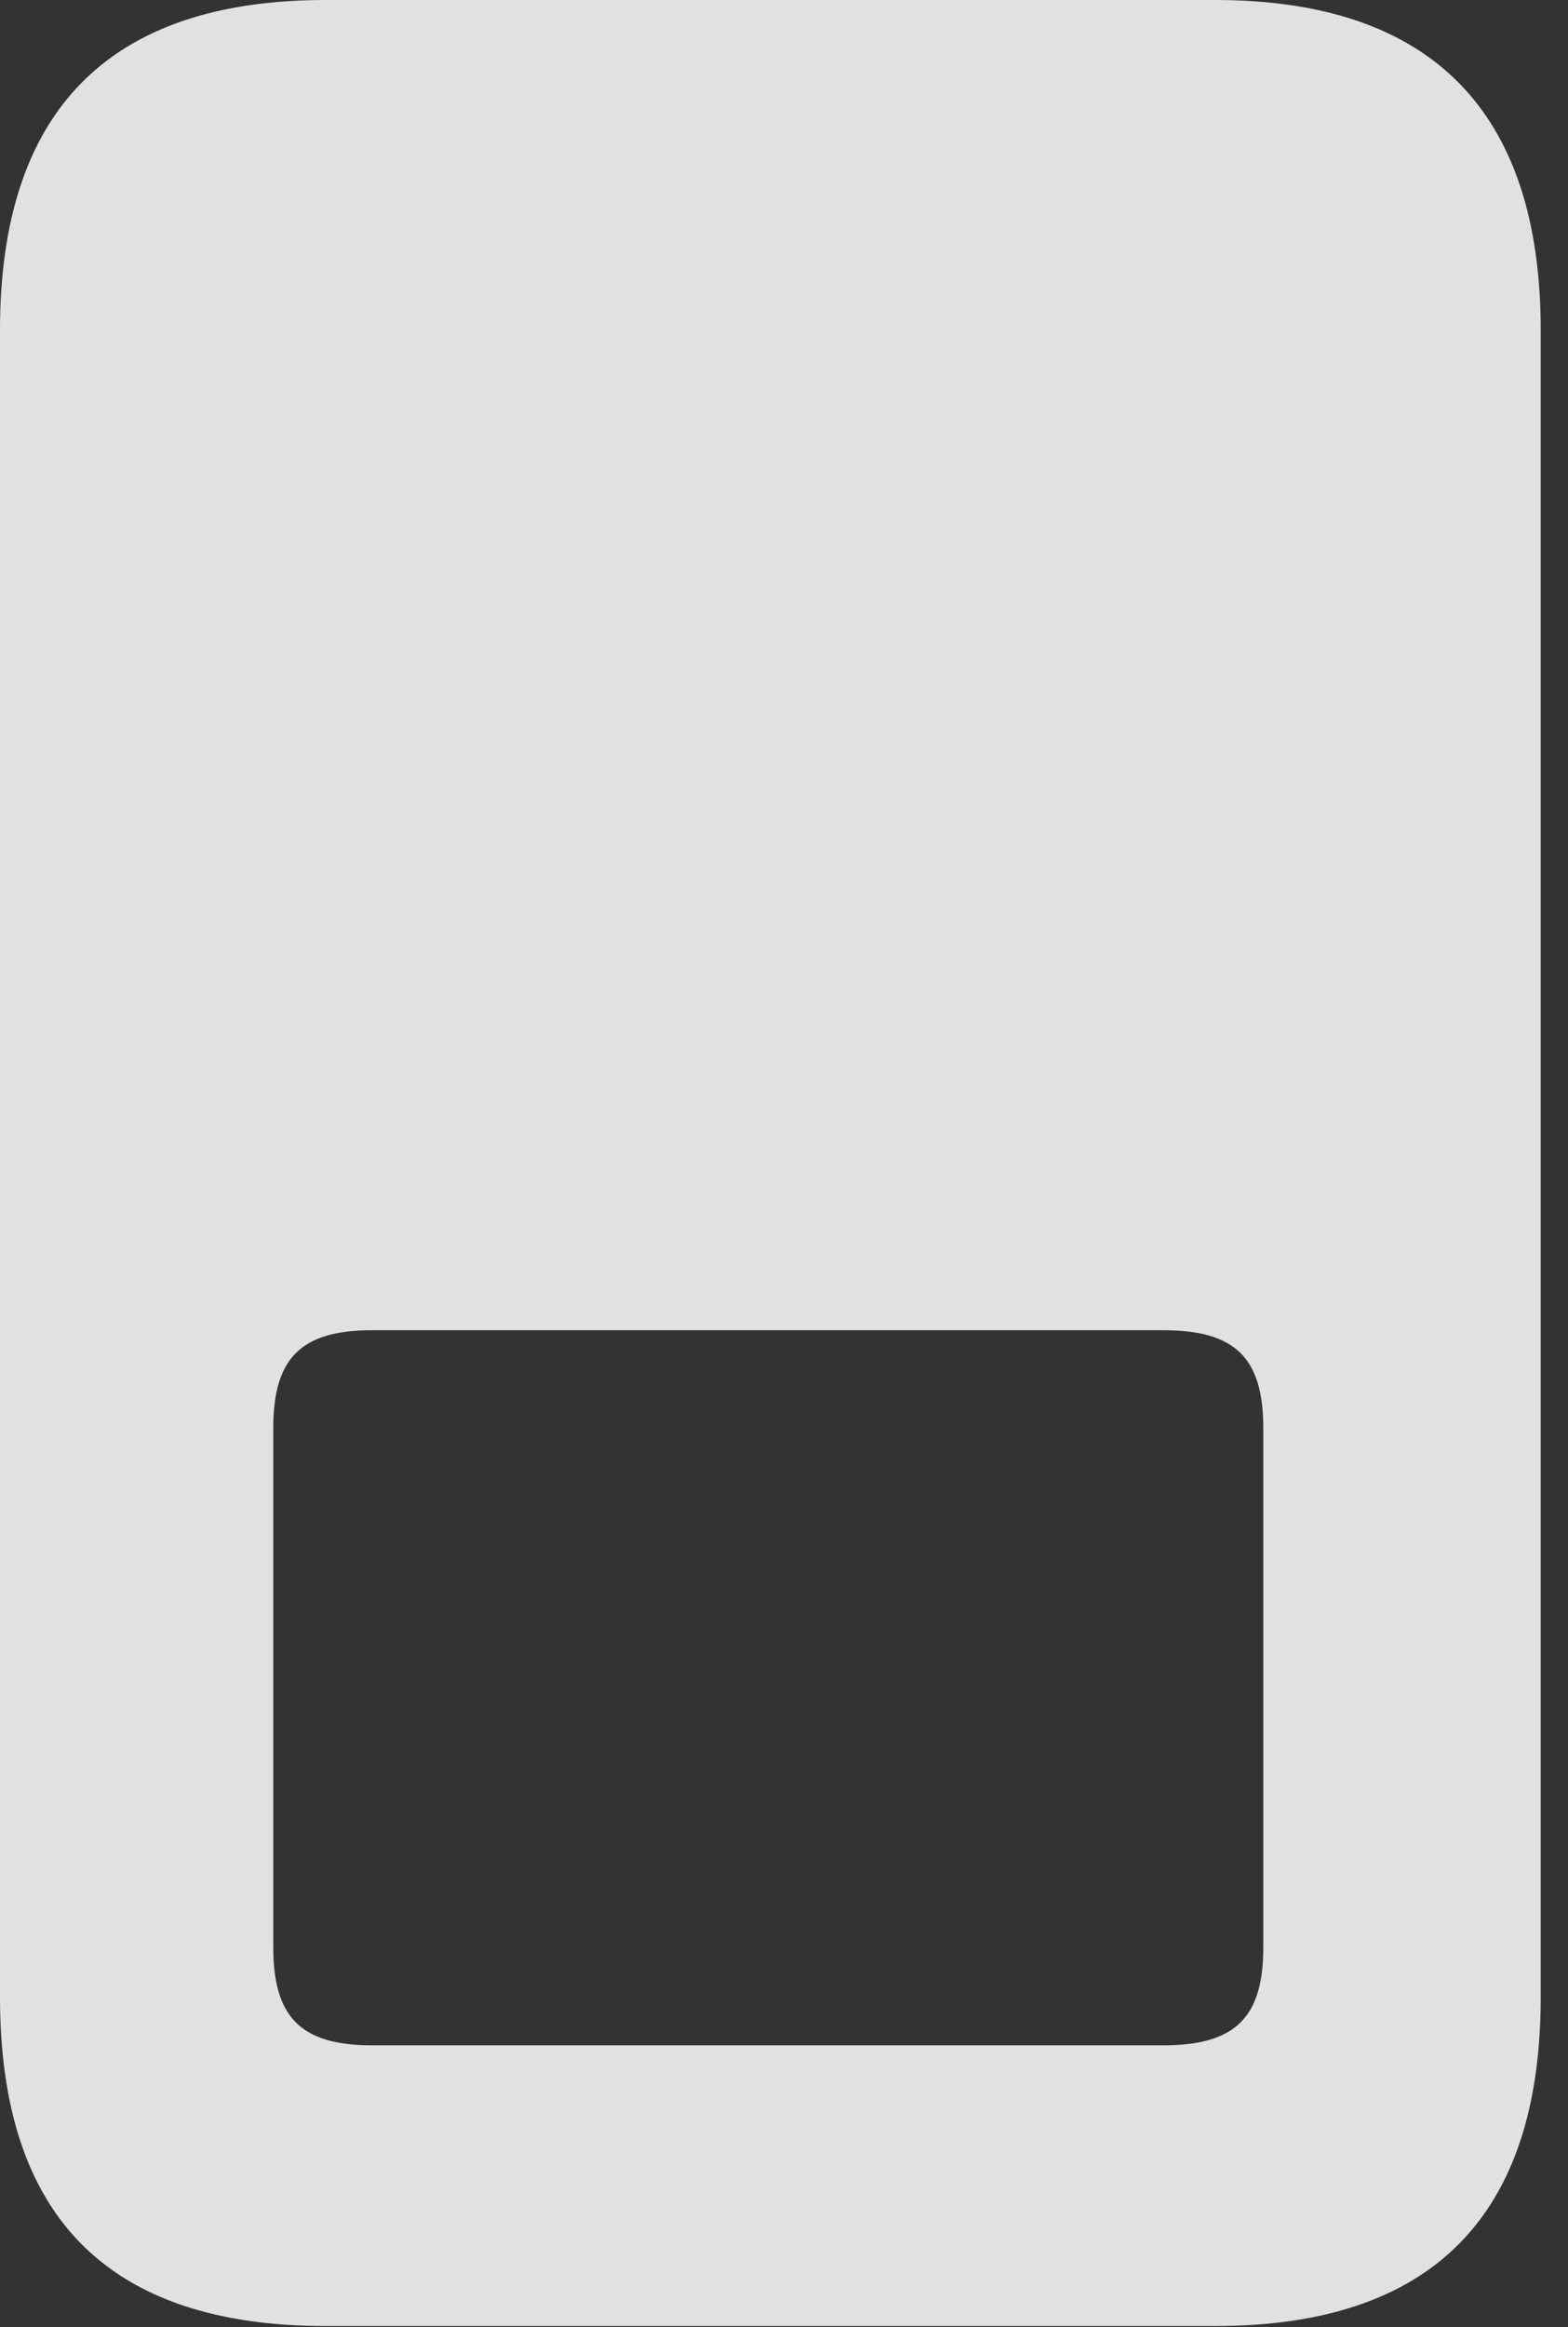 <?xml version="1.0" encoding="UTF-8"?>
<!--Generator: Apple Native CoreSVG 326-->
<!DOCTYPE svg
PUBLIC "-//W3C//DTD SVG 1.1//EN"
       "http://www.w3.org/Graphics/SVG/1.1/DTD/svg11.dtd">
<svg version="1.1" xmlns="http://www.w3.org/2000/svg" xmlns:xlink="http://www.w3.org/1999/xlink" viewBox="0 0 20.398 30.256">
 <rect x="0" y="0" width="20.398" height="30.256" fill="#333333" stroke="none"/>
 <g>
  <rect height="30.256" opacity="0" width="20.398" x="0" y="0"/>
  <path d="M20.043 4.293L20.043 25.963C20.043 28.82 18.621 30.242 15.805 30.242L4.238 30.242C1.408 30.242 0 28.82 0 25.963L0 4.293C0 1.449 1.408 0 4.238 0L15.805 0C18.621 0 20.043 1.449 20.043 4.293ZM4.84 17.295C3.924 17.295 3.555 17.65 3.555 18.566L3.555 25.32C3.555 26.236 3.924 26.592 4.84 26.592L15.135 26.592C16.064 26.592 16.434 26.236 16.434 25.32L16.434 18.566C16.434 17.65 16.064 17.295 15.135 17.295Z" fill="white" fill-opacity="0.85"/>
 </g>
</svg>
